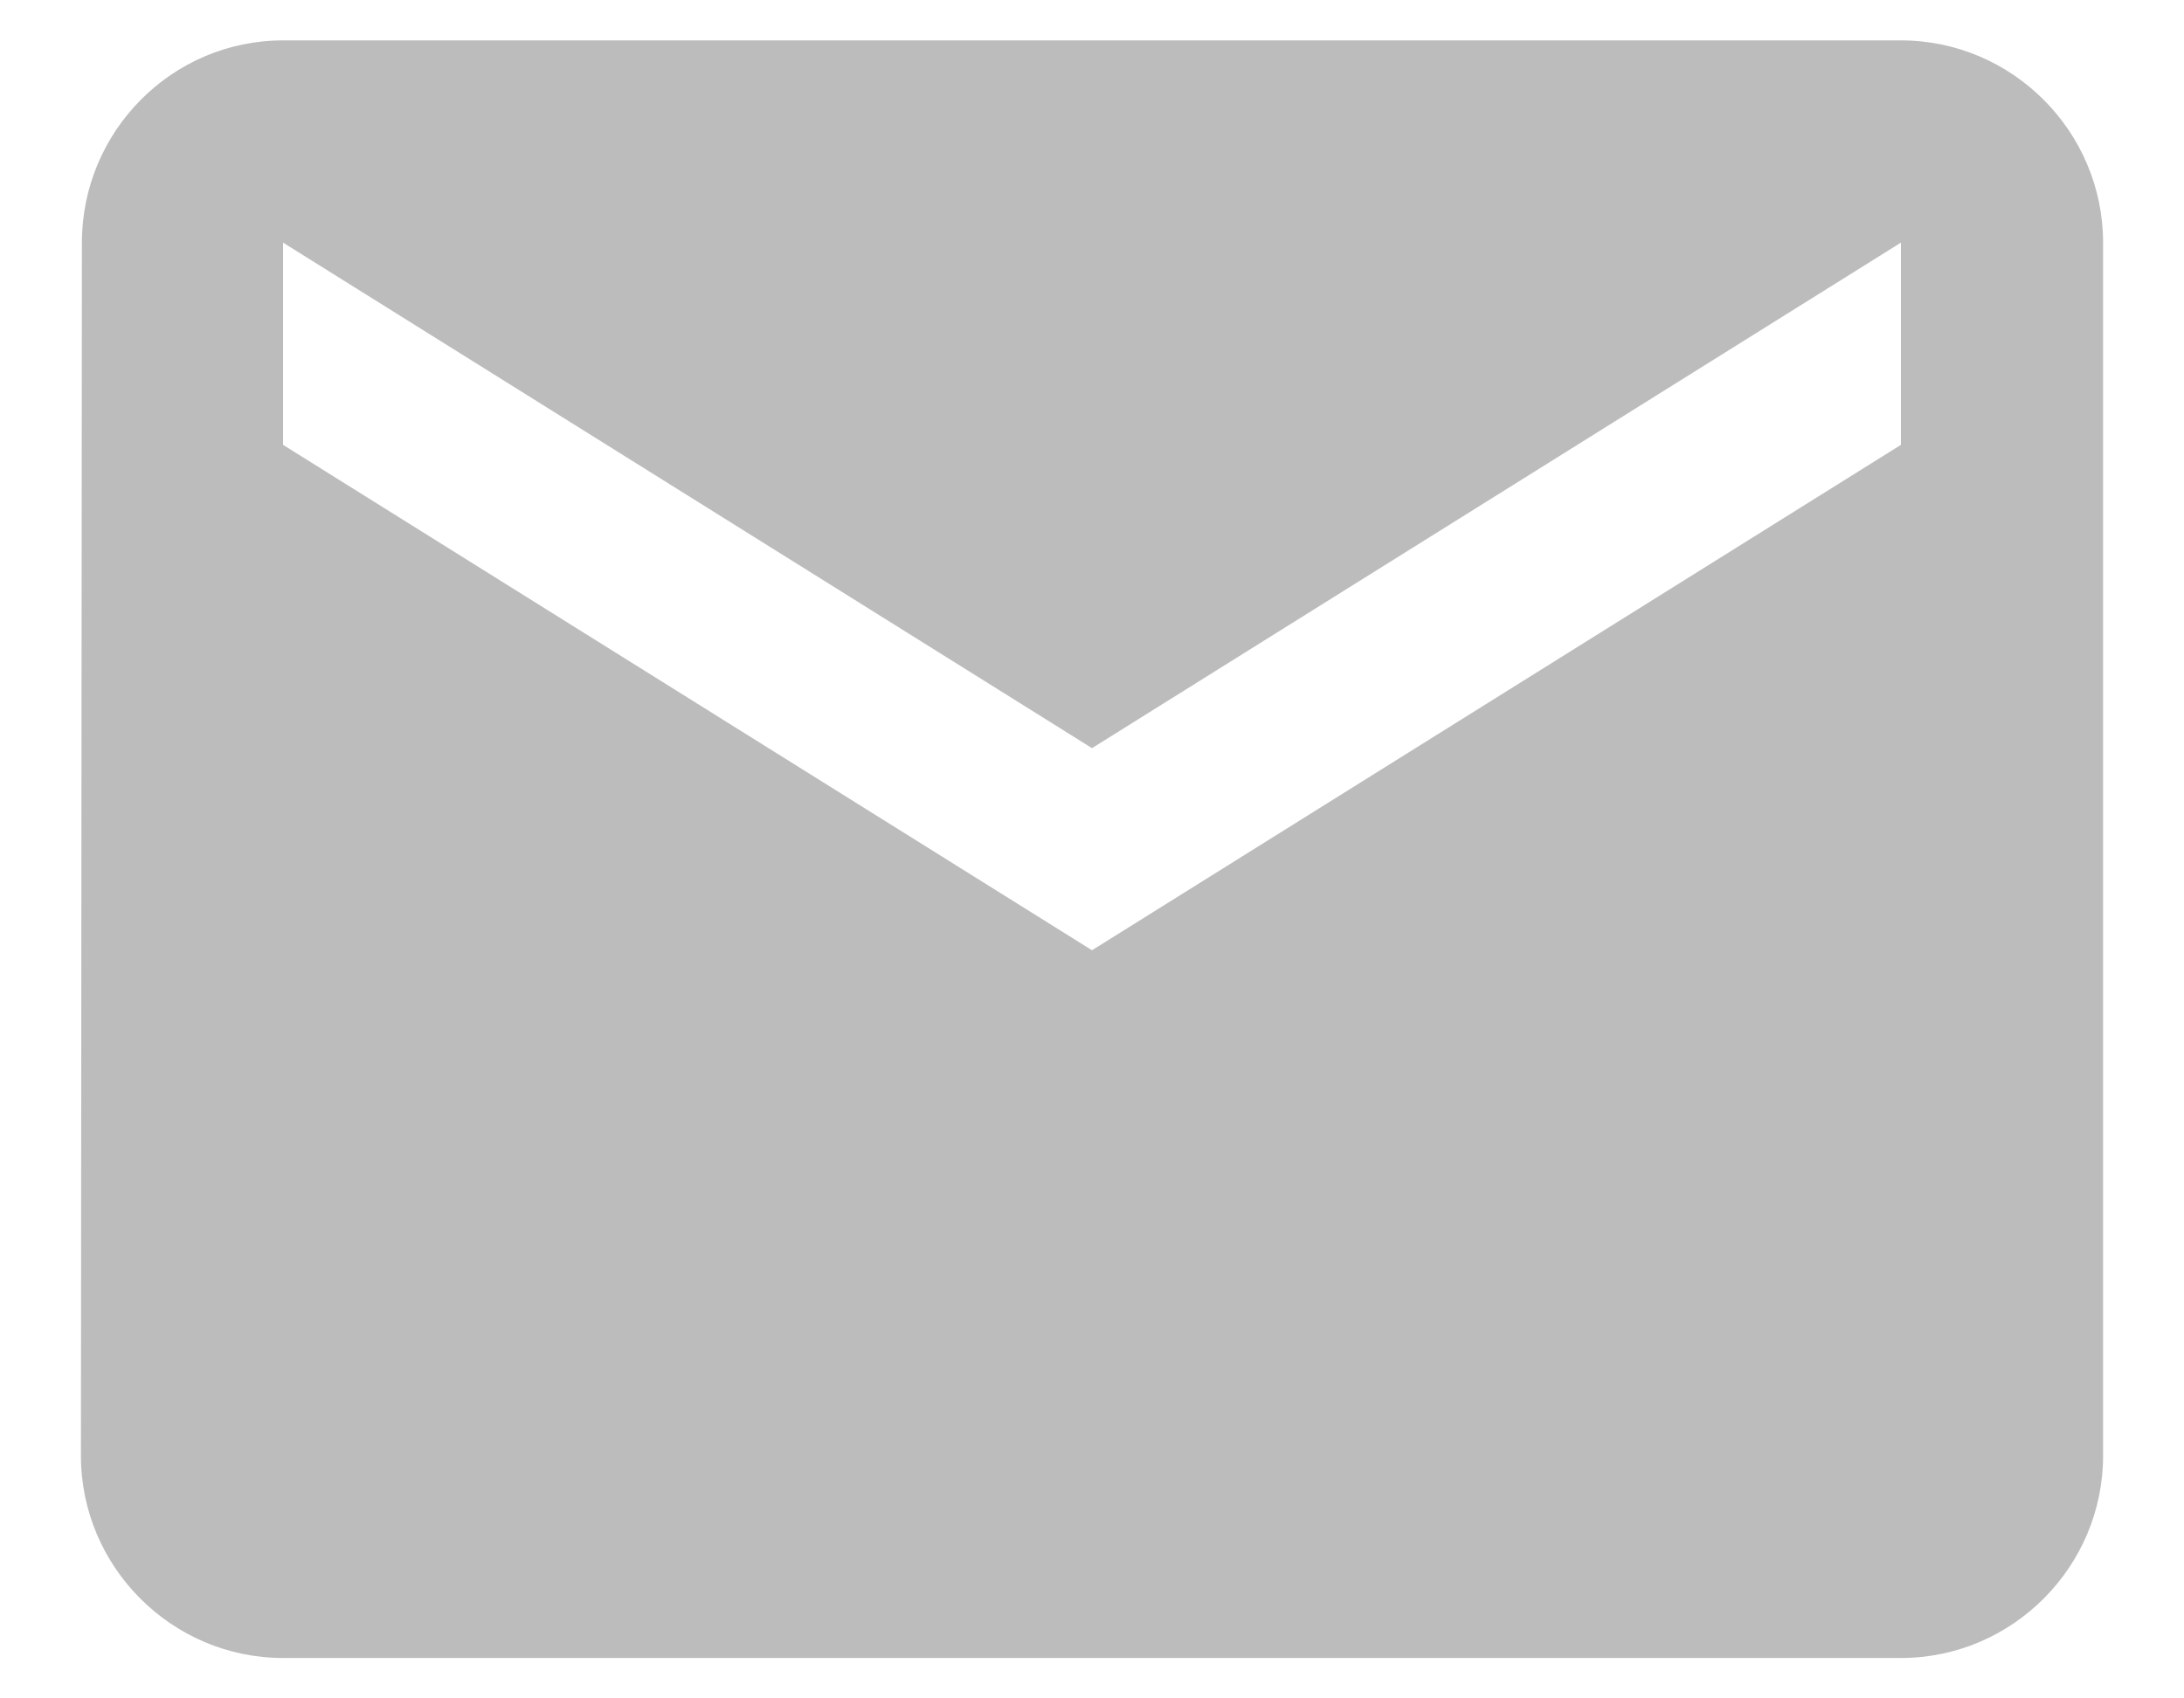 <svg width="18" height="14" viewBox="0 0 18 14" xmlns="http://www.w3.org/2000/svg"><title>79D6EF13-AFA8-44EC-9158-0BB485874876</title><g fill="none" fill-rule="evenodd"><path d="M15.667.333H2.333C1.417.333.675 1.083.675 2L.667 12c0 .917.75 1.667 1.666 1.667h13.334c.916 0 1.666-.75 1.666-1.667V2c0-.917-.75-1.667-1.666-1.667zm0 3.334L9 7.833 2.333 3.667V2L9 6.167 15.667 2v1.667z" fill="#BCBCBC"/><path d="M-1-3h20v20H-1z"/></g></svg>